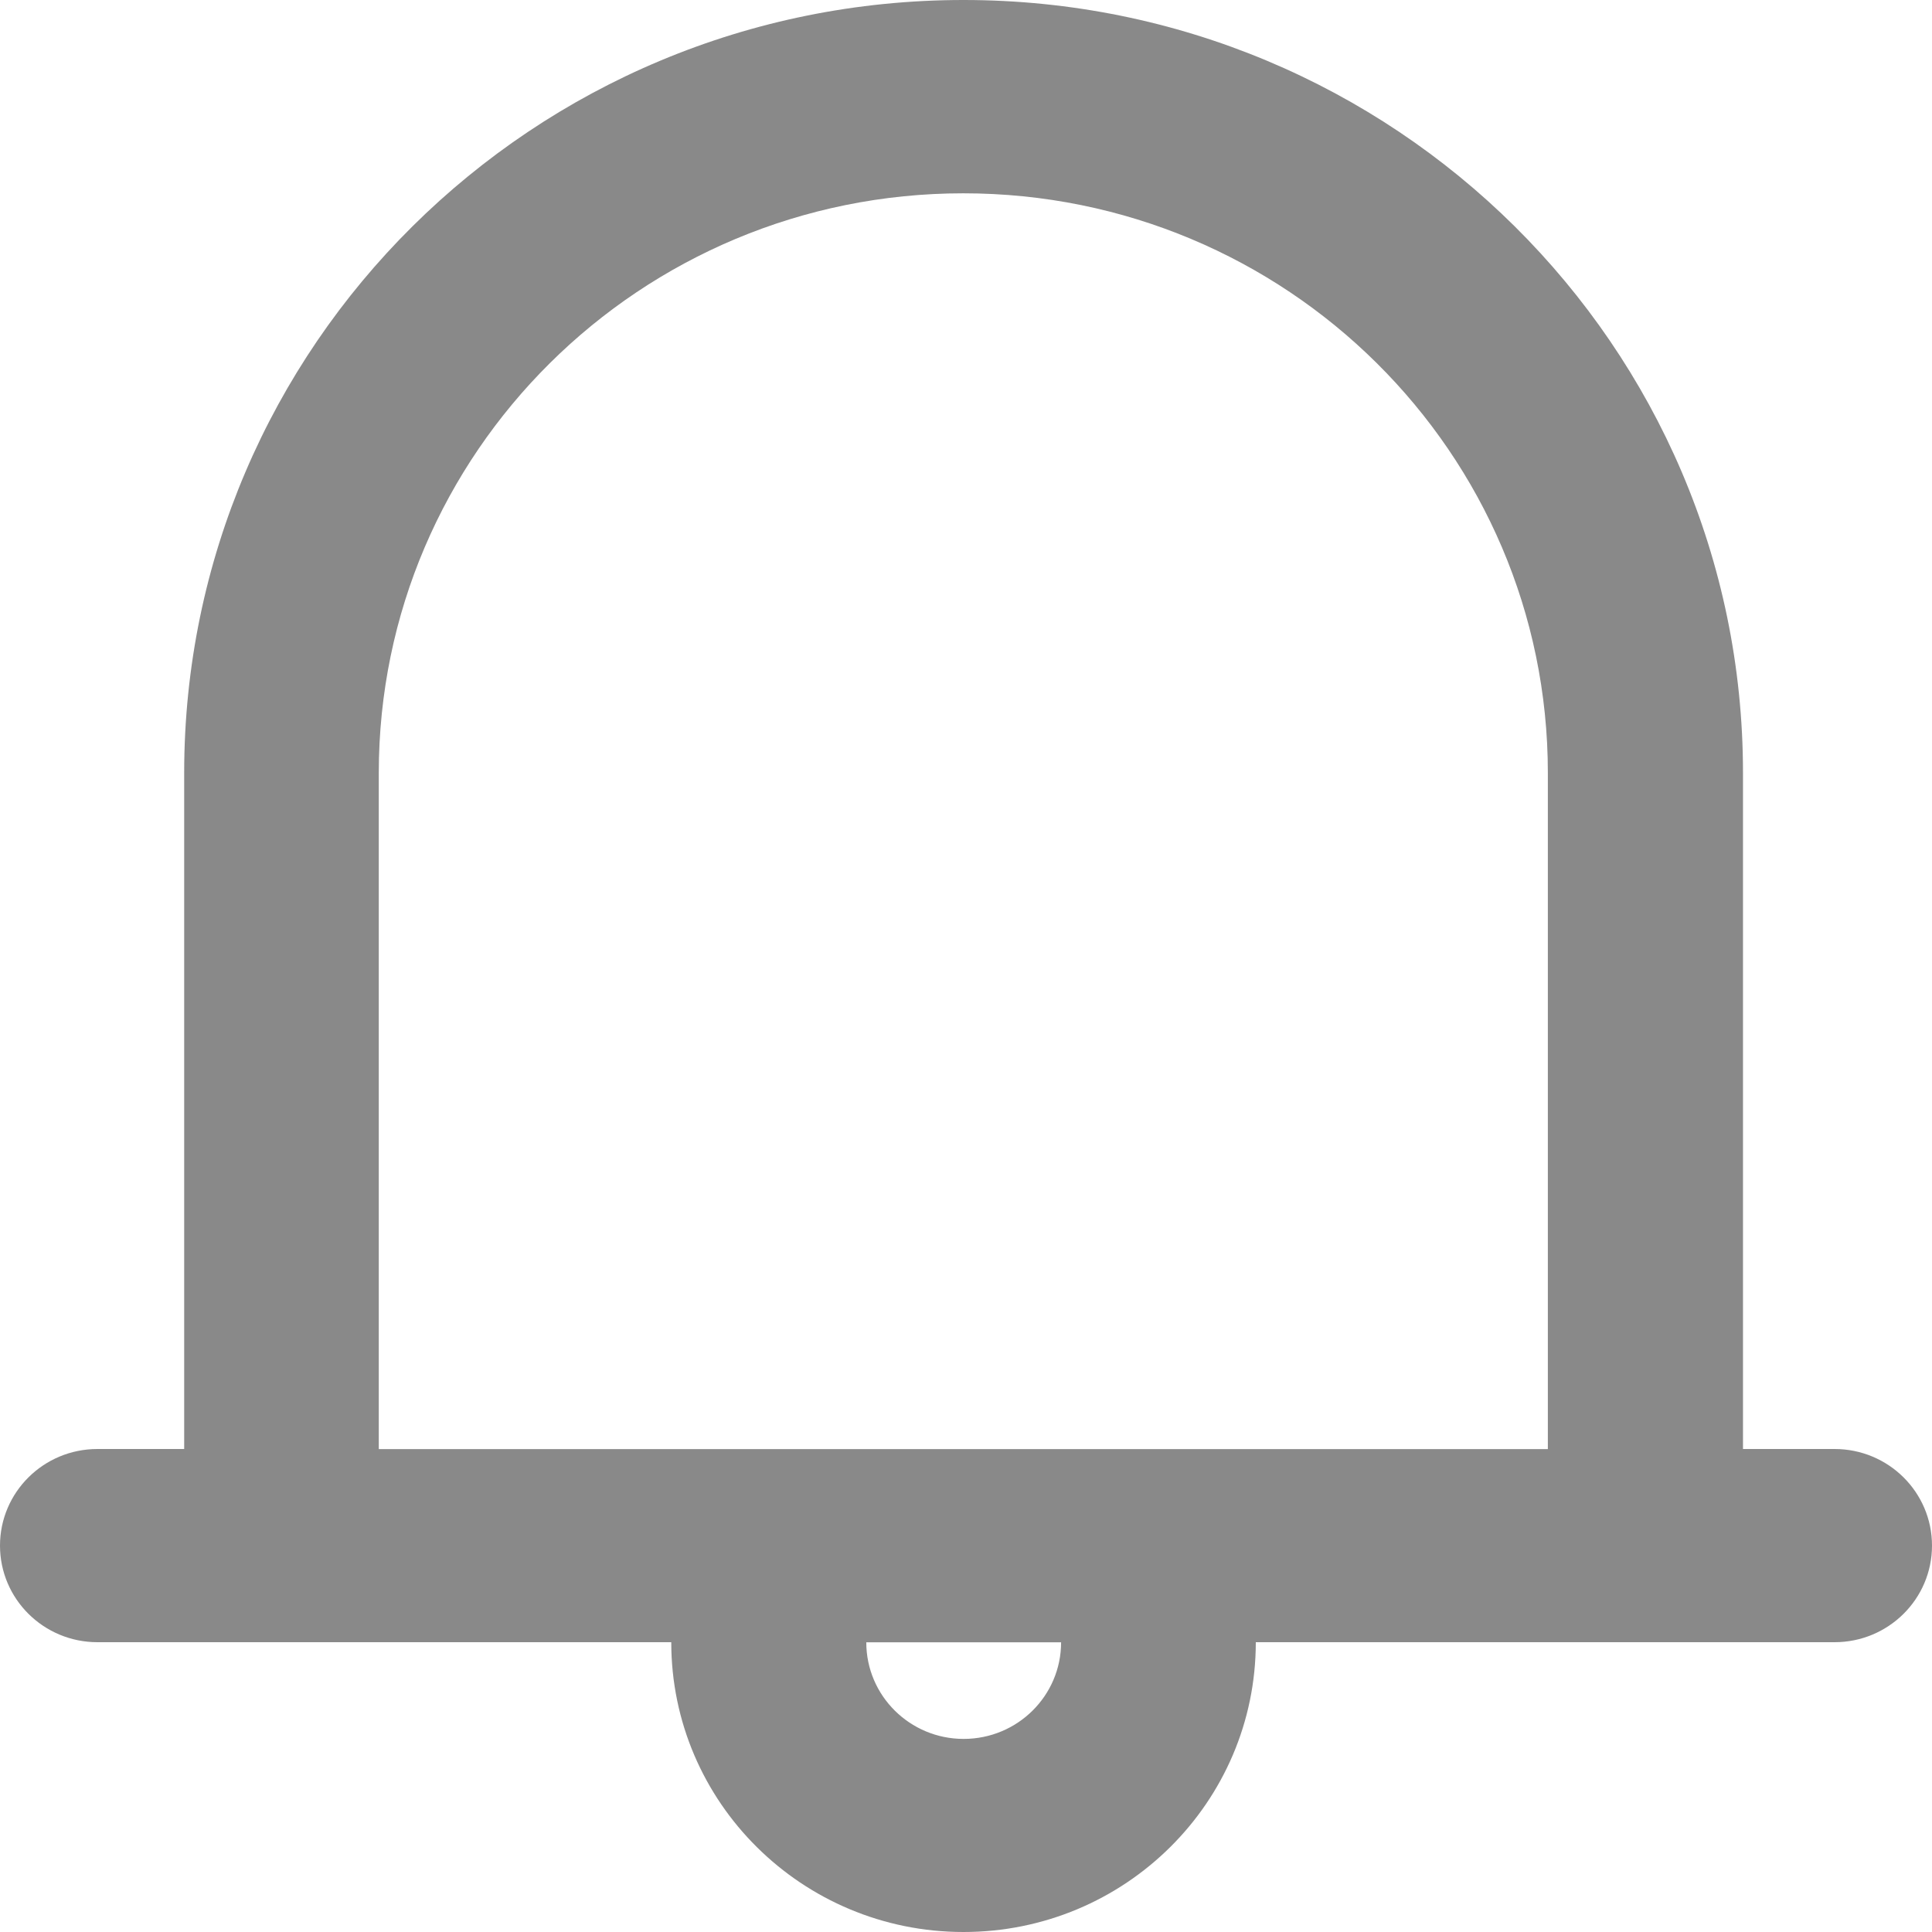 <svg width="18" height="18" viewBox="0 0 18 18" fill="none" xmlns="http://www.w3.org/2000/svg">
<path fill-rule="evenodd" clip-rule="evenodd" d="M17.092 13.5H16.239V7.2C16.239 3.224 12.988 0 8.977 0C4.967 0 1.716 3.224 1.716 7.2V13.5H0.908C0.406 13.5 0 13.903 0 14.4C0 14.897 0.406 15.3 0.908 15.3H6.254C6.254 16.791 7.473 18 8.977 18C10.481 18 11.7 16.791 11.7 15.3H17.092C17.594 15.3 18 14.897 18 14.4C18 13.903 17.594 13.5 17.092 13.5ZM8.978 16.201C8.477 16.201 8.071 15.798 8.071 15.301H9.886C9.886 15.798 9.48 16.201 8.978 16.201ZM3.529 13.501H10.79H14.421V7.201C14.421 4.218 11.983 1.801 8.975 1.801C5.967 1.801 3.529 4.218 3.529 7.201V13.501Z" fill="#898989"/>
</svg>
